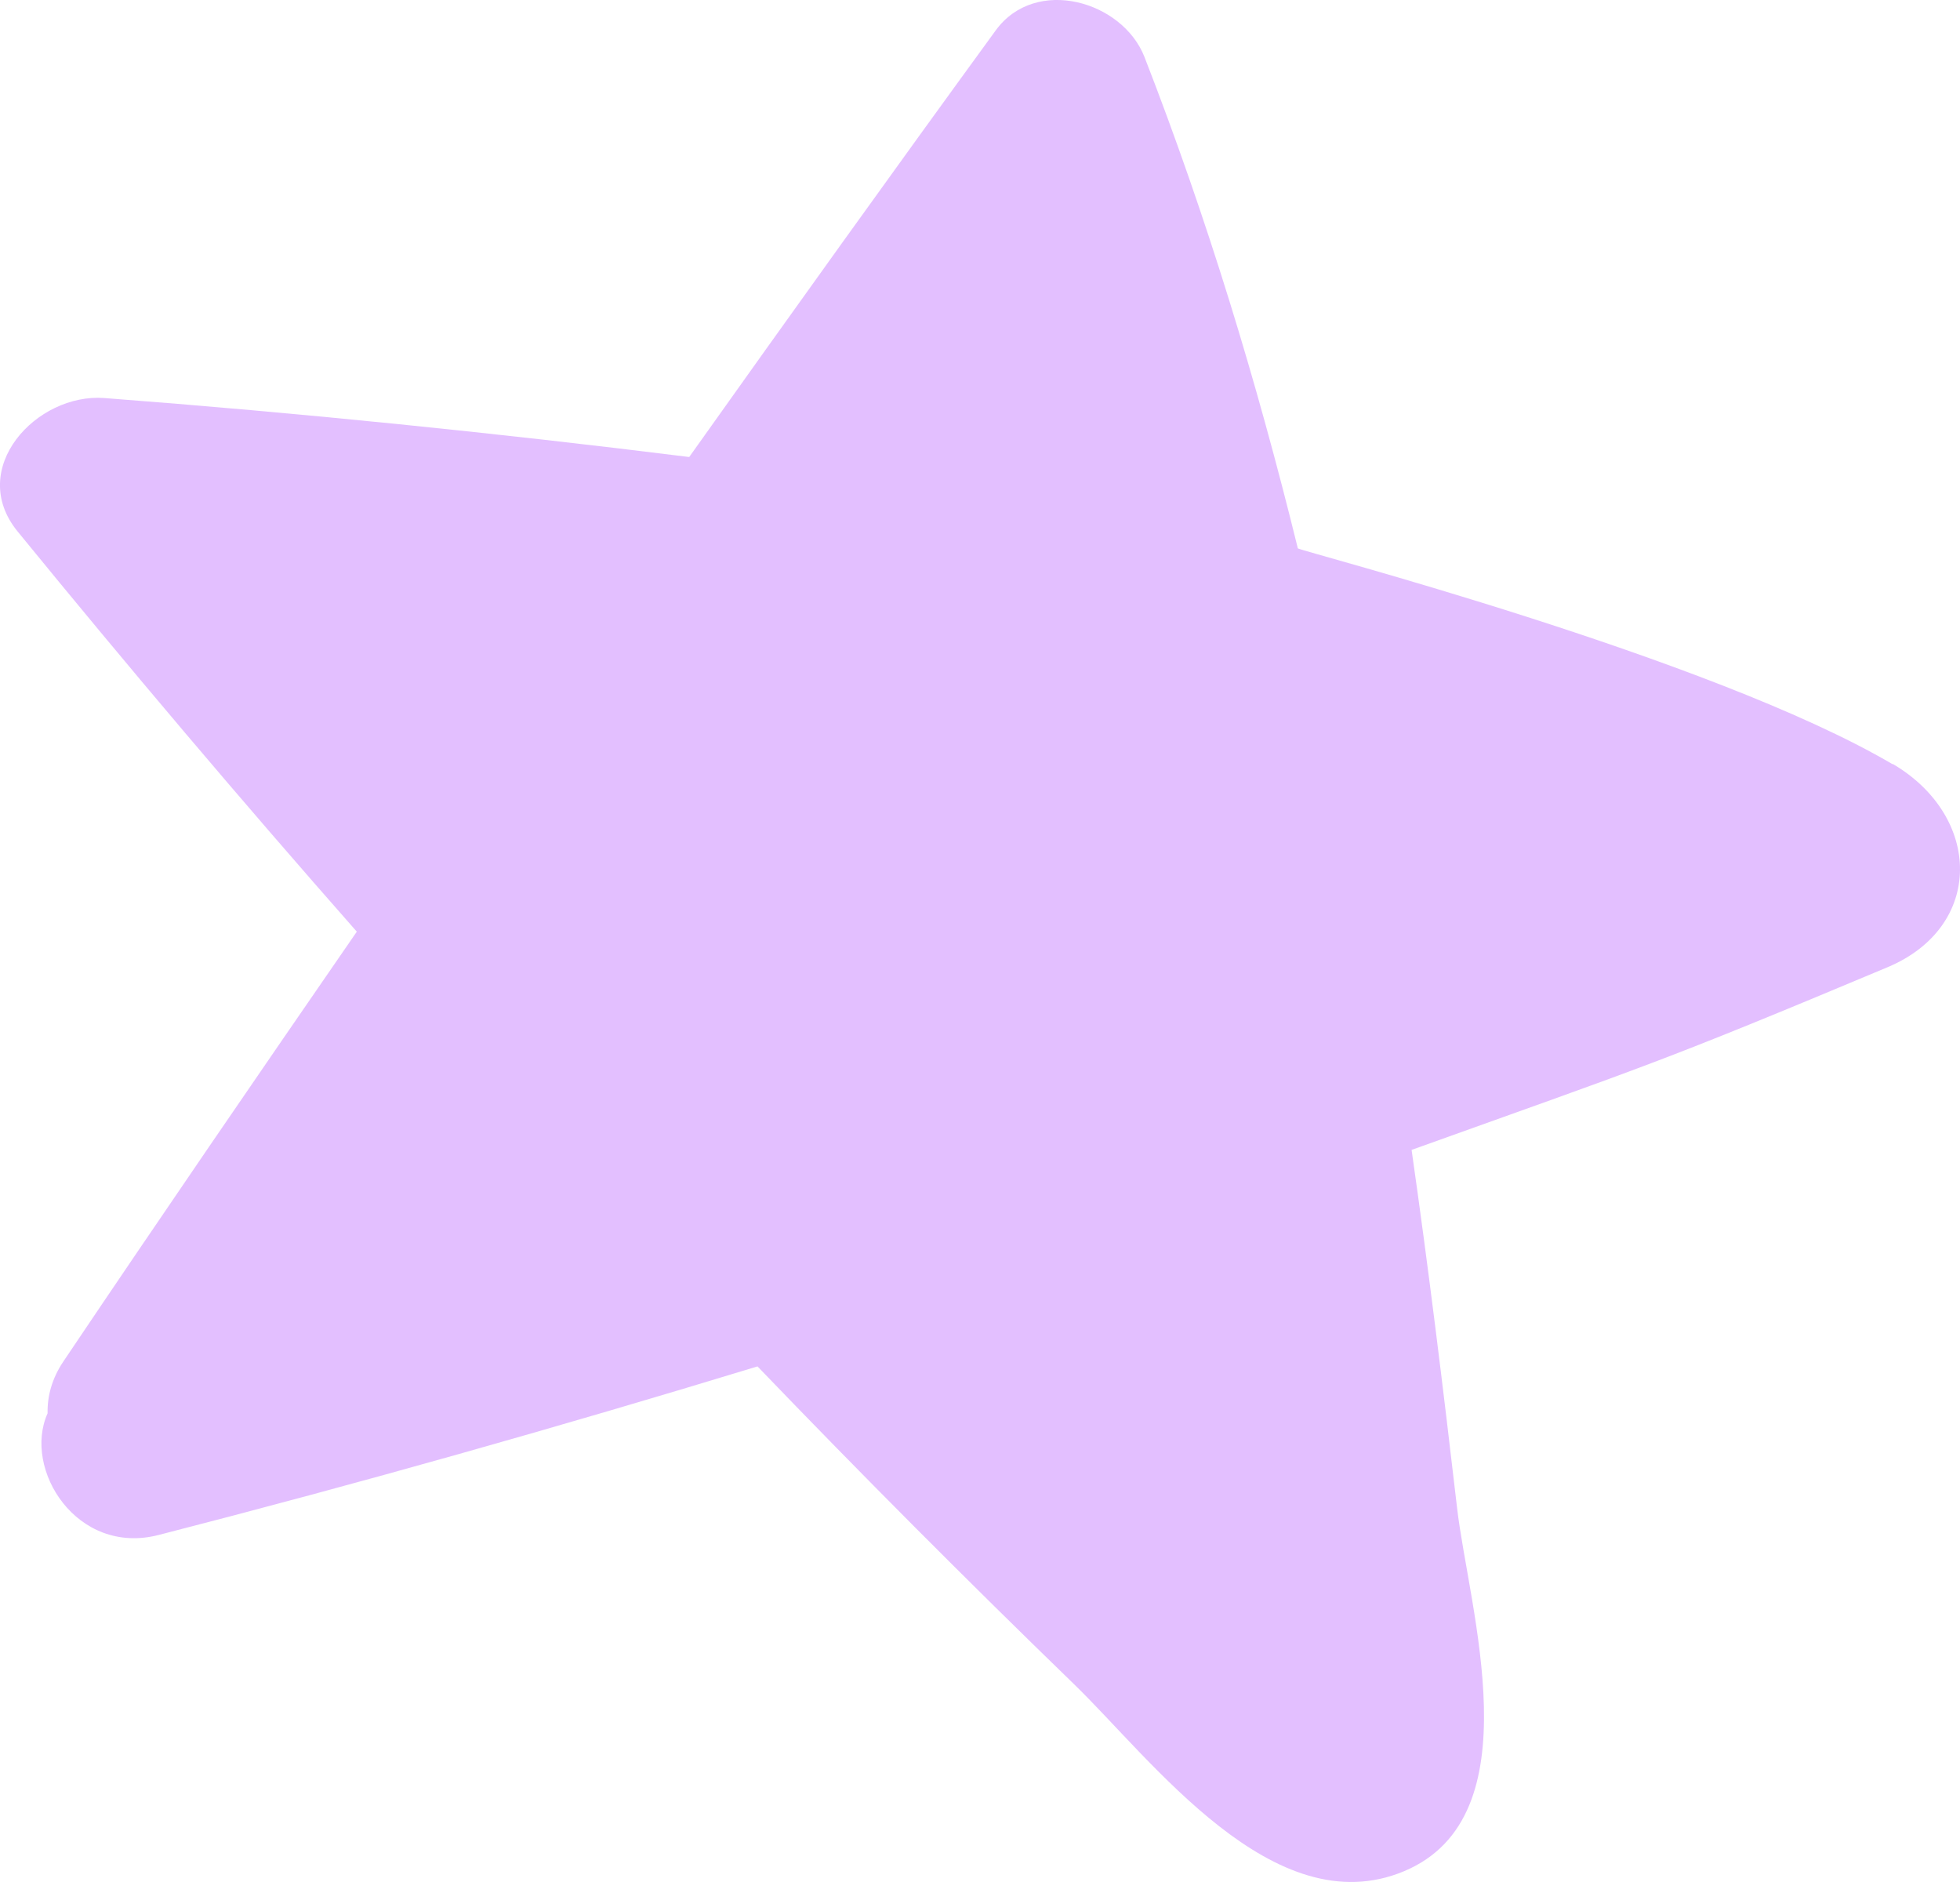 <svg width="25" height="24" viewBox="0 0 25 24" fill="none" xmlns="http://www.w3.org/2000/svg">
<path d="M24.139 9.745C21.815 8.379 16.559 7.019 16.554 6.993C16.032 4.87 15.395 2.774 14.598 0.727C14.319 0.012 13.209 -0.309 12.701 0.387C11.386 2.192 10.084 4.009 8.791 5.828C6.312 5.519 3.826 5.266 1.332 5.076C0.464 5.01 -0.429 5.978 0.225 6.778C1.635 8.505 3.076 10.207 4.551 11.881C3.294 13.703 2.041 15.529 0.807 17.364C0.662 17.58 0.602 17.807 0.607 18.023C0.287 18.736 0.979 19.842 2.022 19.575C4.587 18.916 7.132 18.196 9.662 17.425C10.983 18.799 12.329 20.149 13.698 21.476C14.689 22.435 16.247 24.559 17.91 23.862C19.575 23.164 18.733 20.512 18.585 19.228C18.408 17.704 18.222 16.183 18.005 14.664C20.985 13.595 21.157 13.559 24.077 12.334C25.311 11.815 25.282 10.414 24.144 9.743L24.139 9.745Z" fill="#E3BFFF"/>
</svg>
